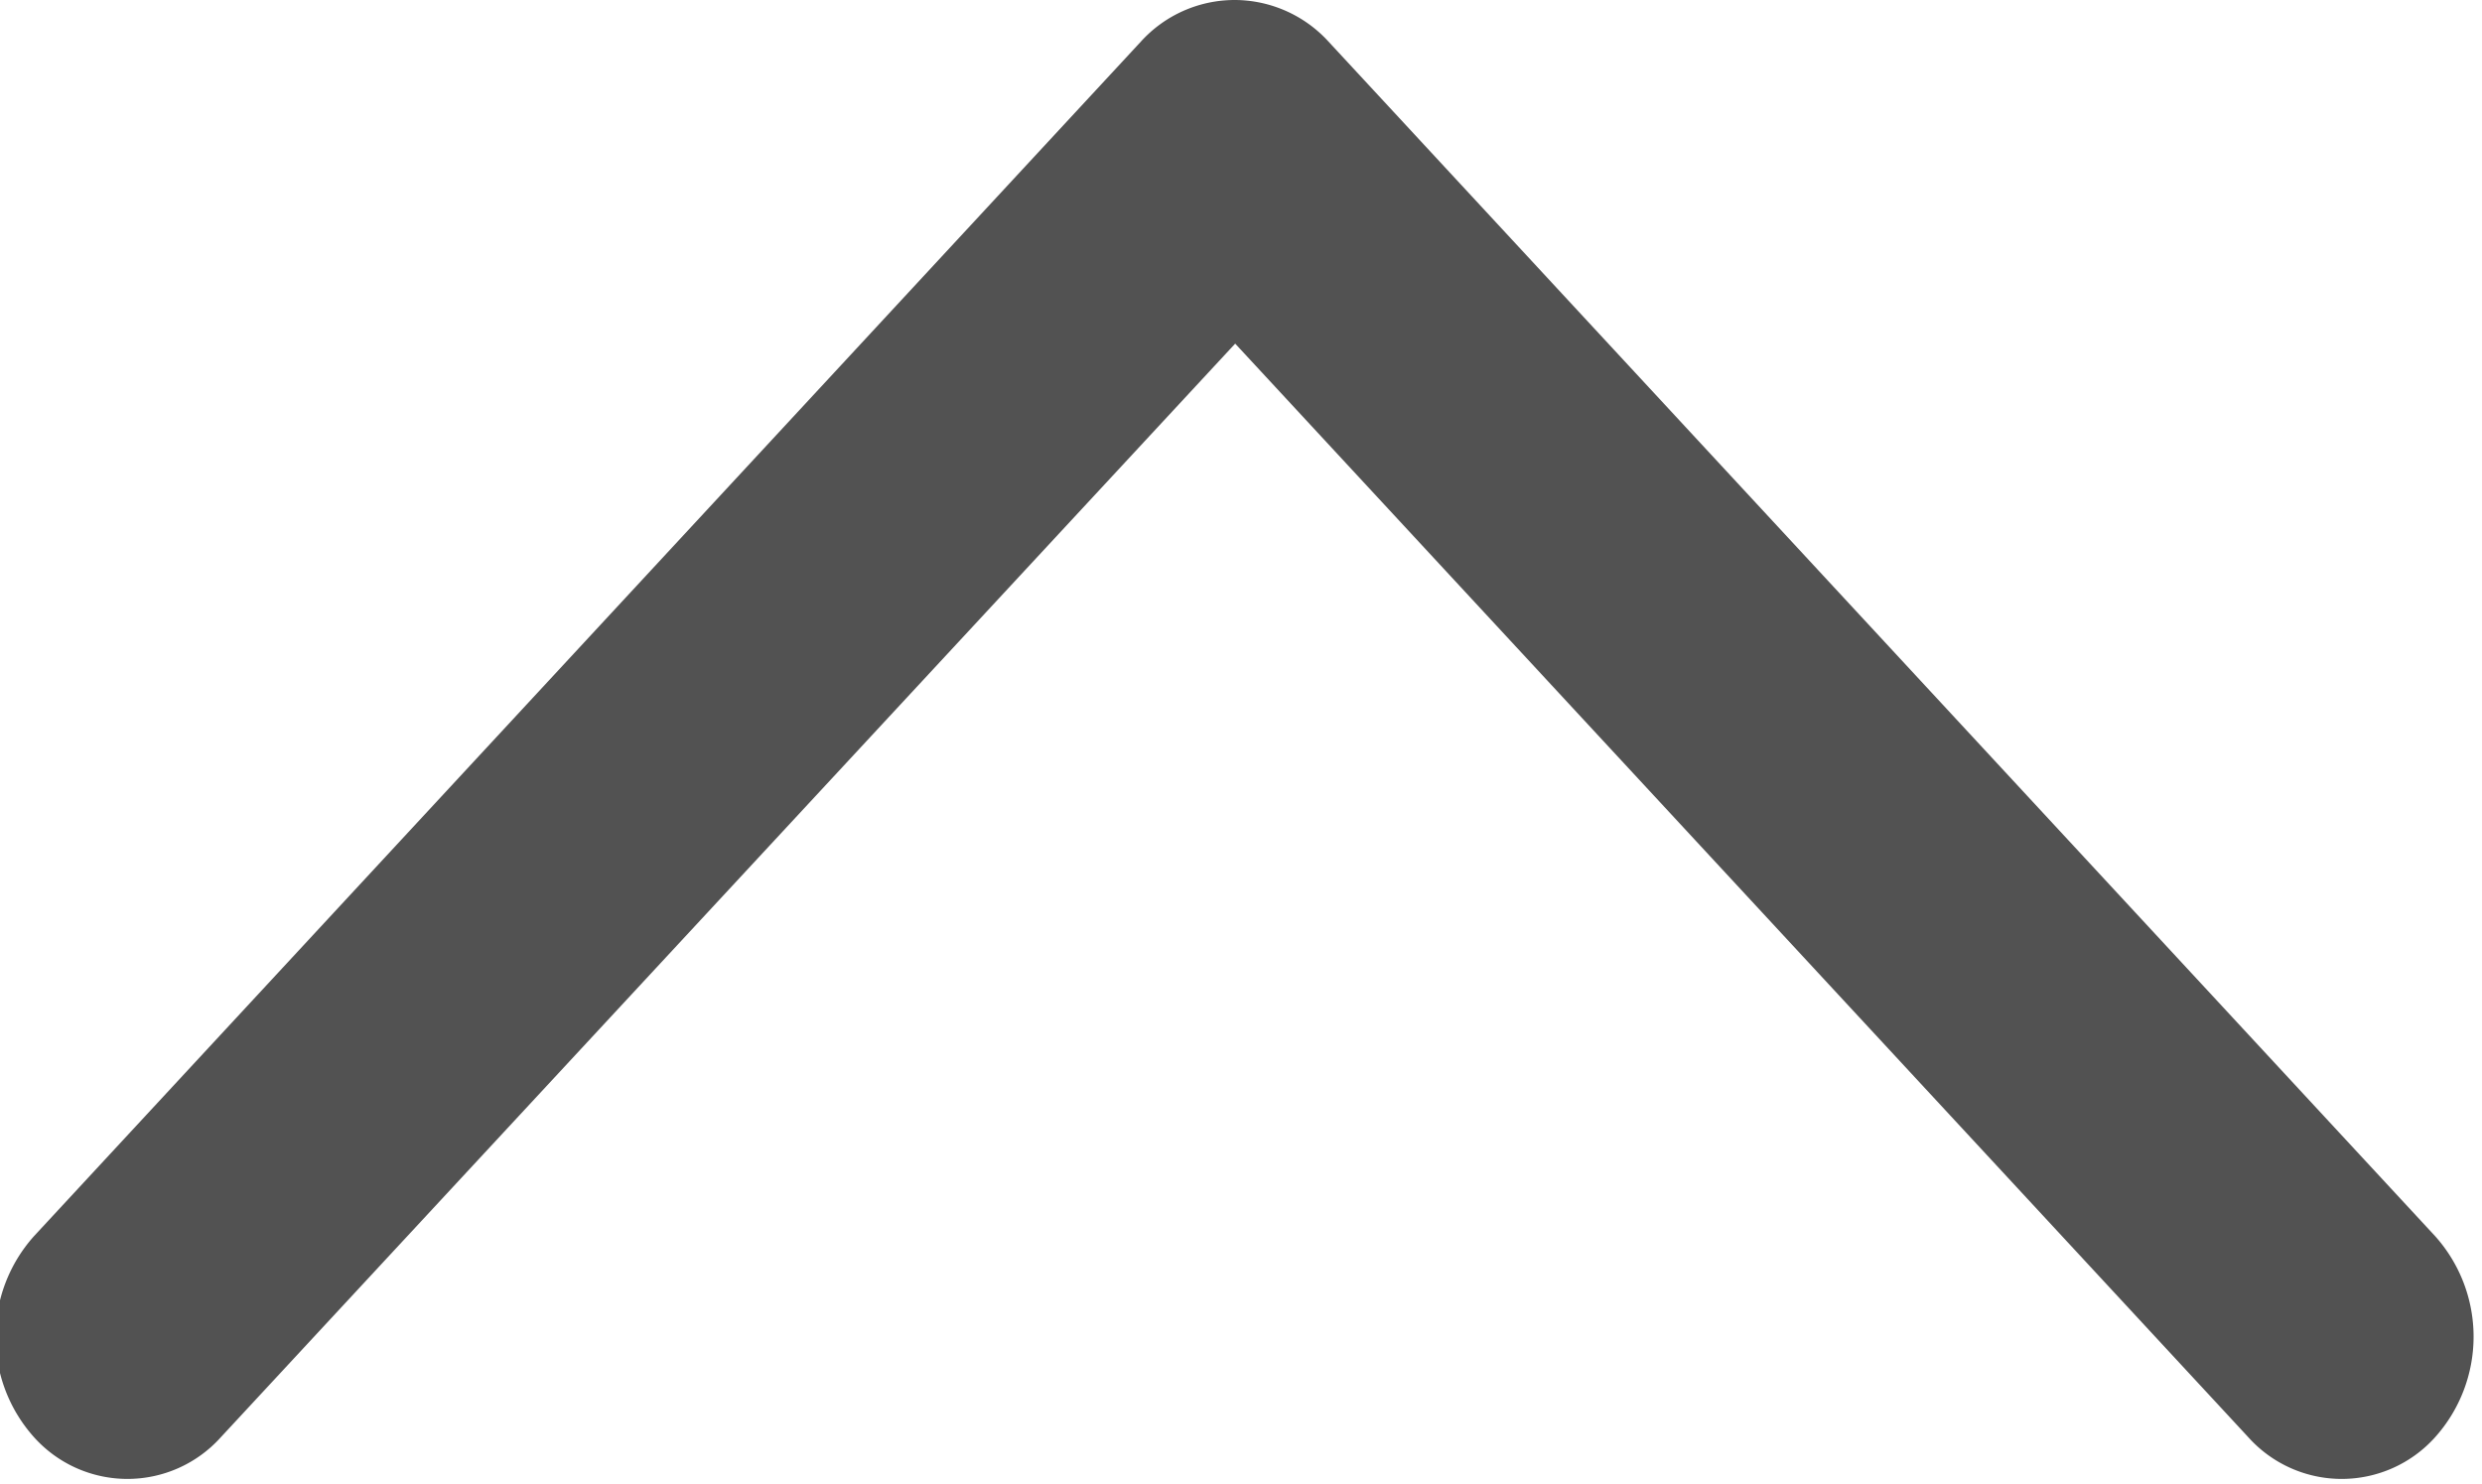 <svg xmlns="http://www.w3.org/2000/svg" width="10.031" height="6" viewBox="0 0 10.031 6">
  <defs>
    <style>
      .cls-1 {
        fill: #525252;
        fill-rule: evenodd;
      }
    </style>
  </defs>
  <path id="Mobile_UpArrow" class="cls-1" d="M288.992,769a0.515,0.515,0,0,1,.377.168l4.472,4.828a0.609,0.609,0,0,1,0,.814,0.507,0.507,0,0,1-.754,0l-4.095-4.421-4.1,4.421a0.507,0.507,0,0,1-.754,0,0.609,0.609,0,0,1,0-.814l4.473-4.828A0.512,0.512,0,0,1,288.992,769Z" transform="translate(-284 -769)"/>
</svg>
